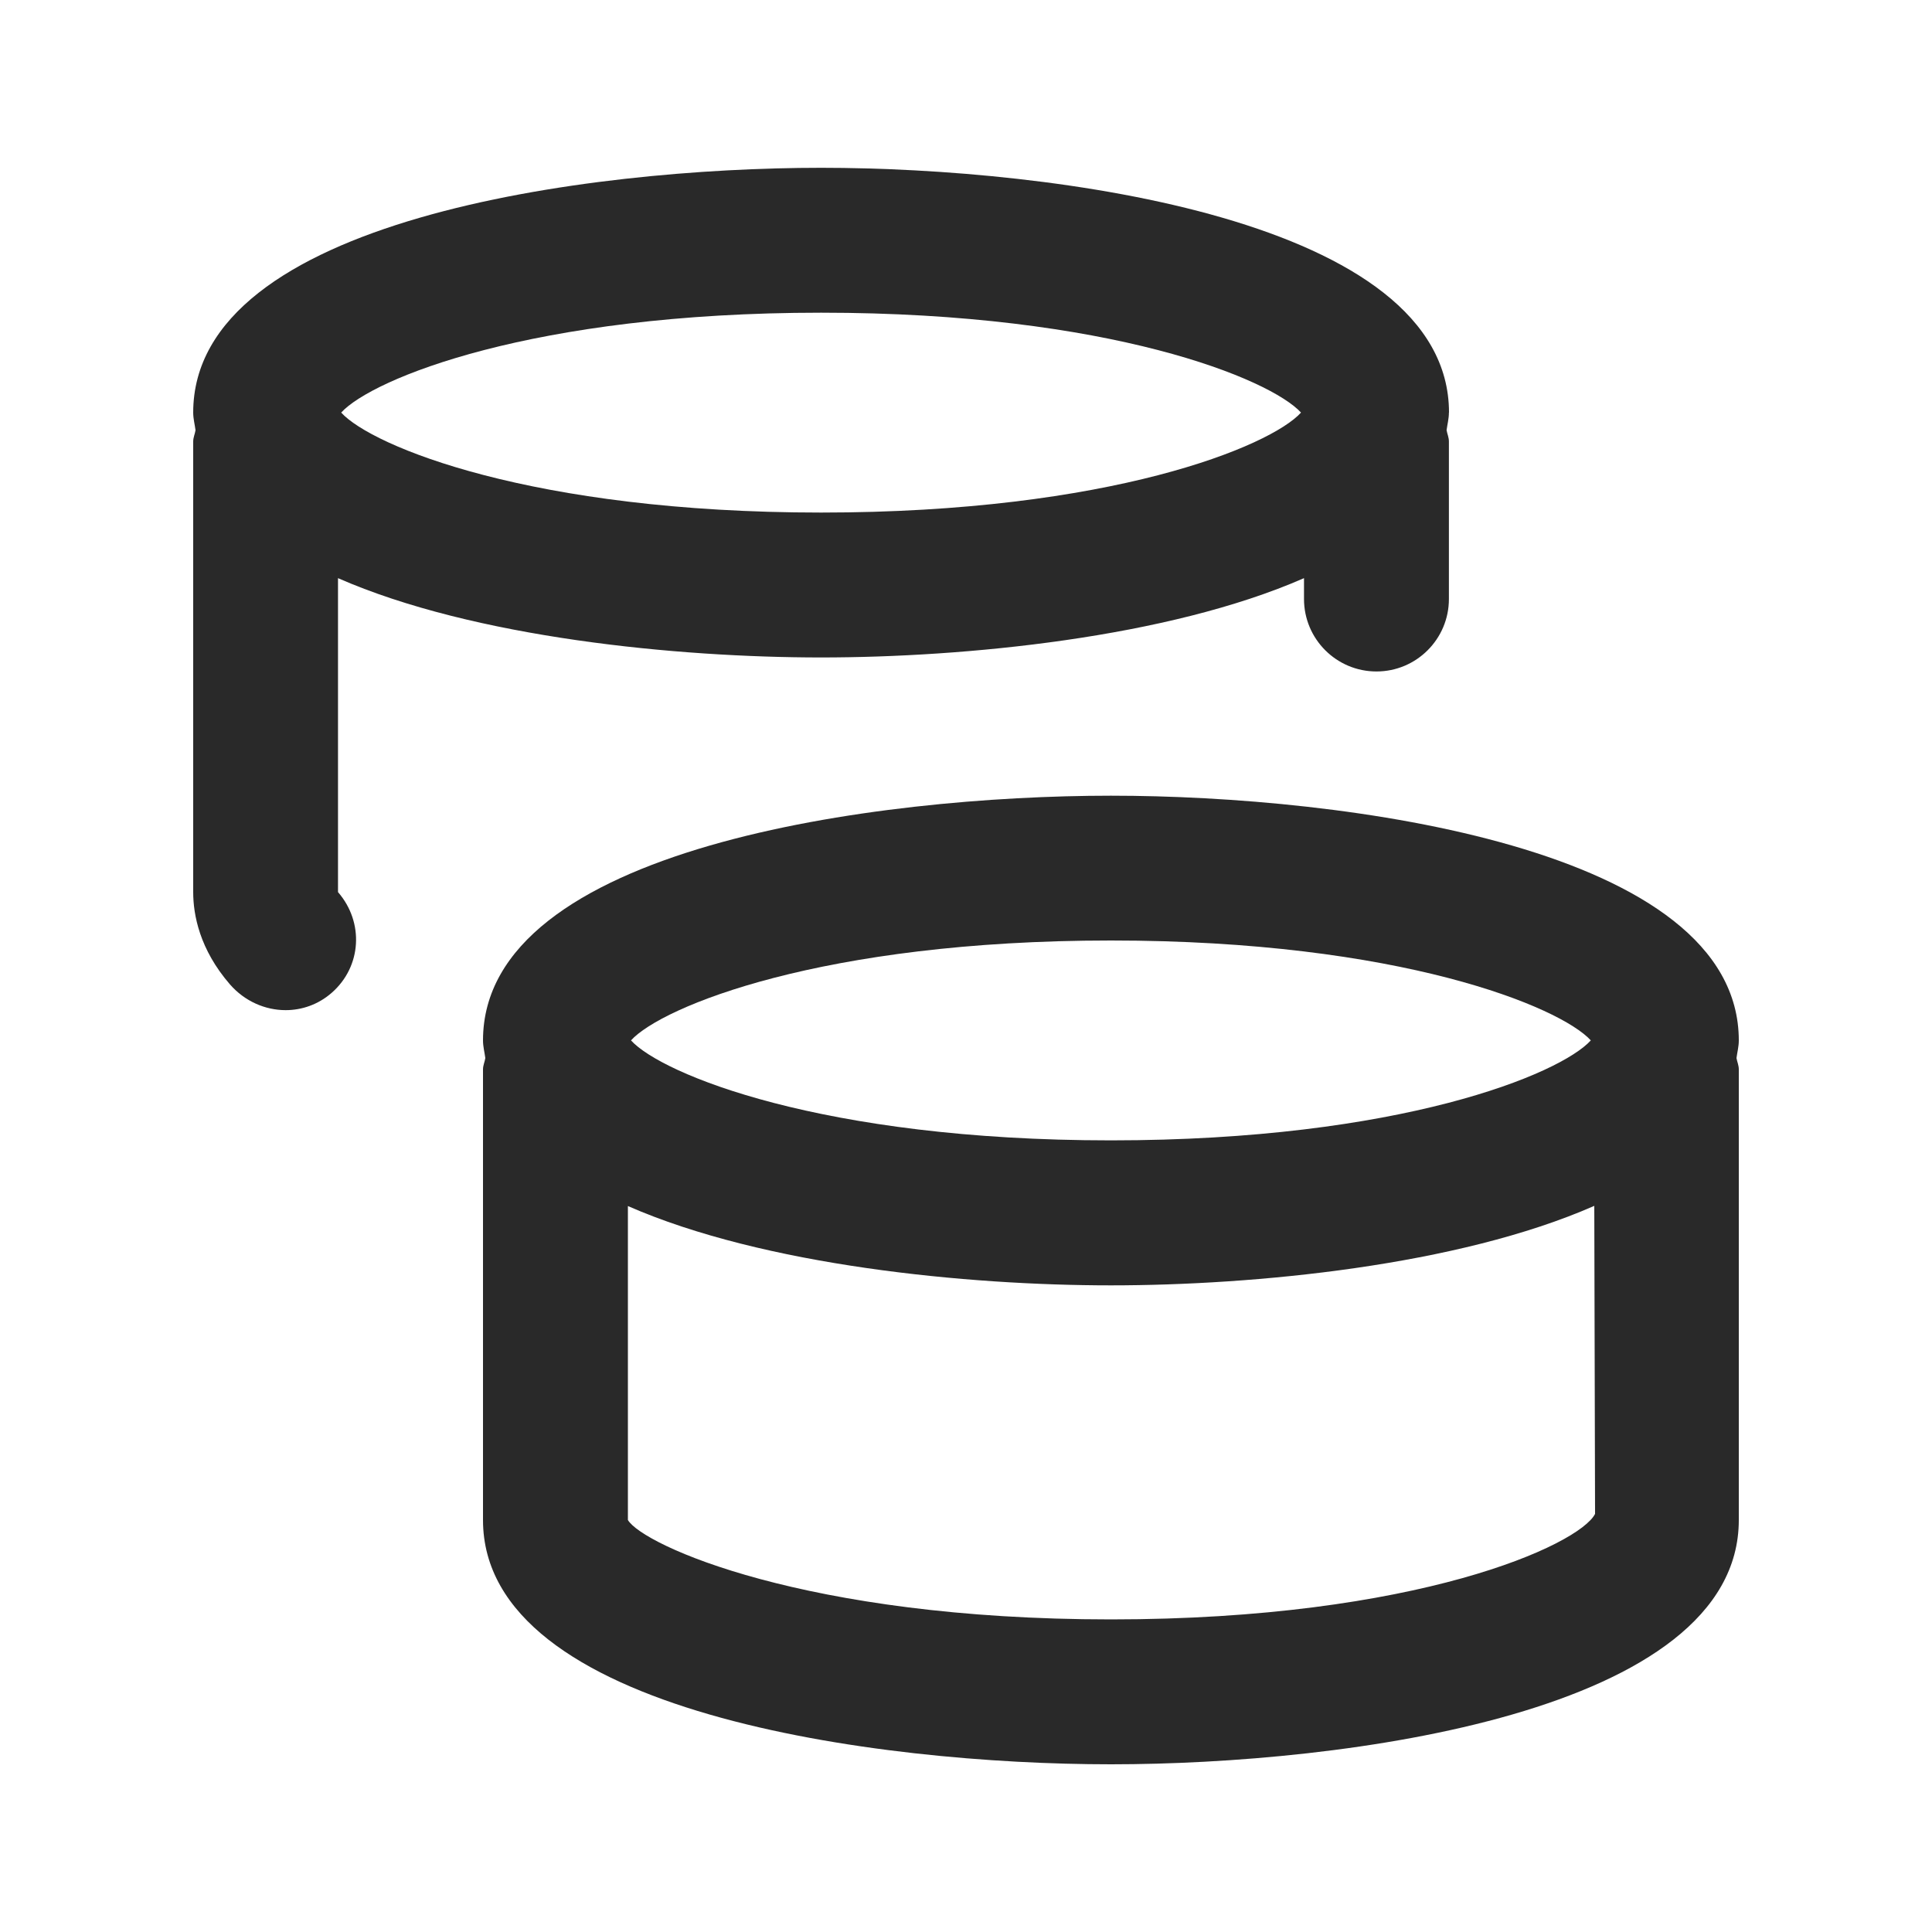 <?xml version="1.0" encoding="UTF-8"?>
<svg   xmlns="http://www.w3.org/2000/svg" width="20" height="20" viewBox="0 0 20 20">
  <path d="M18,10.771c0-2-4.086-2.534-6.5-2.534s-6.5.534-6.5,2.534c0,.063.016.121.024.182-.006.04-.024.075-.024.117v4.665c0,1.997,4.086,2.529,6.5,2.529s6.5-.532,6.5-2.529v-4.665c0-.042-.017-.077-.024-.117.008-.061.024-.119.024-.182ZM11.5,9.736c2.993,0,4.651.687,4.968,1.034-.316.349-1.975,1.035-4.968,1.035s-4.652-.687-4.968-1.035c.317-.348,1.975-1.034,4.968-1.034ZM11.5,16.764c-3.17,0-4.847-.771-5-1.029v-3.25c1.41.618,3.518.821,5,.821,1.483,0,3.594-.203,5.004-.823l.008,3.189c-.165.321-1.842,1.092-5.012,1.092Z" fill="#292929" stroke-width="0"/>
  <path d="M15,4.271c0-2-4.086-2.534-6.5-2.534s-6.5.534-6.5,2.534c0,.063.016.121.024.182-.006.04-.024.075-.024.117v4.665c0,.235.066.593.381.956.152.174.364.266.576.266.168,0,.337-.058.475-.178.312-.271.339-.731.067-1.044v-3.25c1.41.618,3.518.821,5,.821s3.59-.203,5-.821v.216c0,.414.336.75.75.75s.75-.336.75-.75v-1.631c0-.042-.017-.077-.024-.117.008-.061.024-.119.024-.182ZM8.5,5.306c-2.994,0-4.652-.687-4.968-1.035.317-.348,1.975-1.034,4.968-1.034s4.651.687,4.968,1.034c-.316.349-1.975,1.035-4.968,1.035Z" fill="#292929" stroke-width="0"/>
</svg>